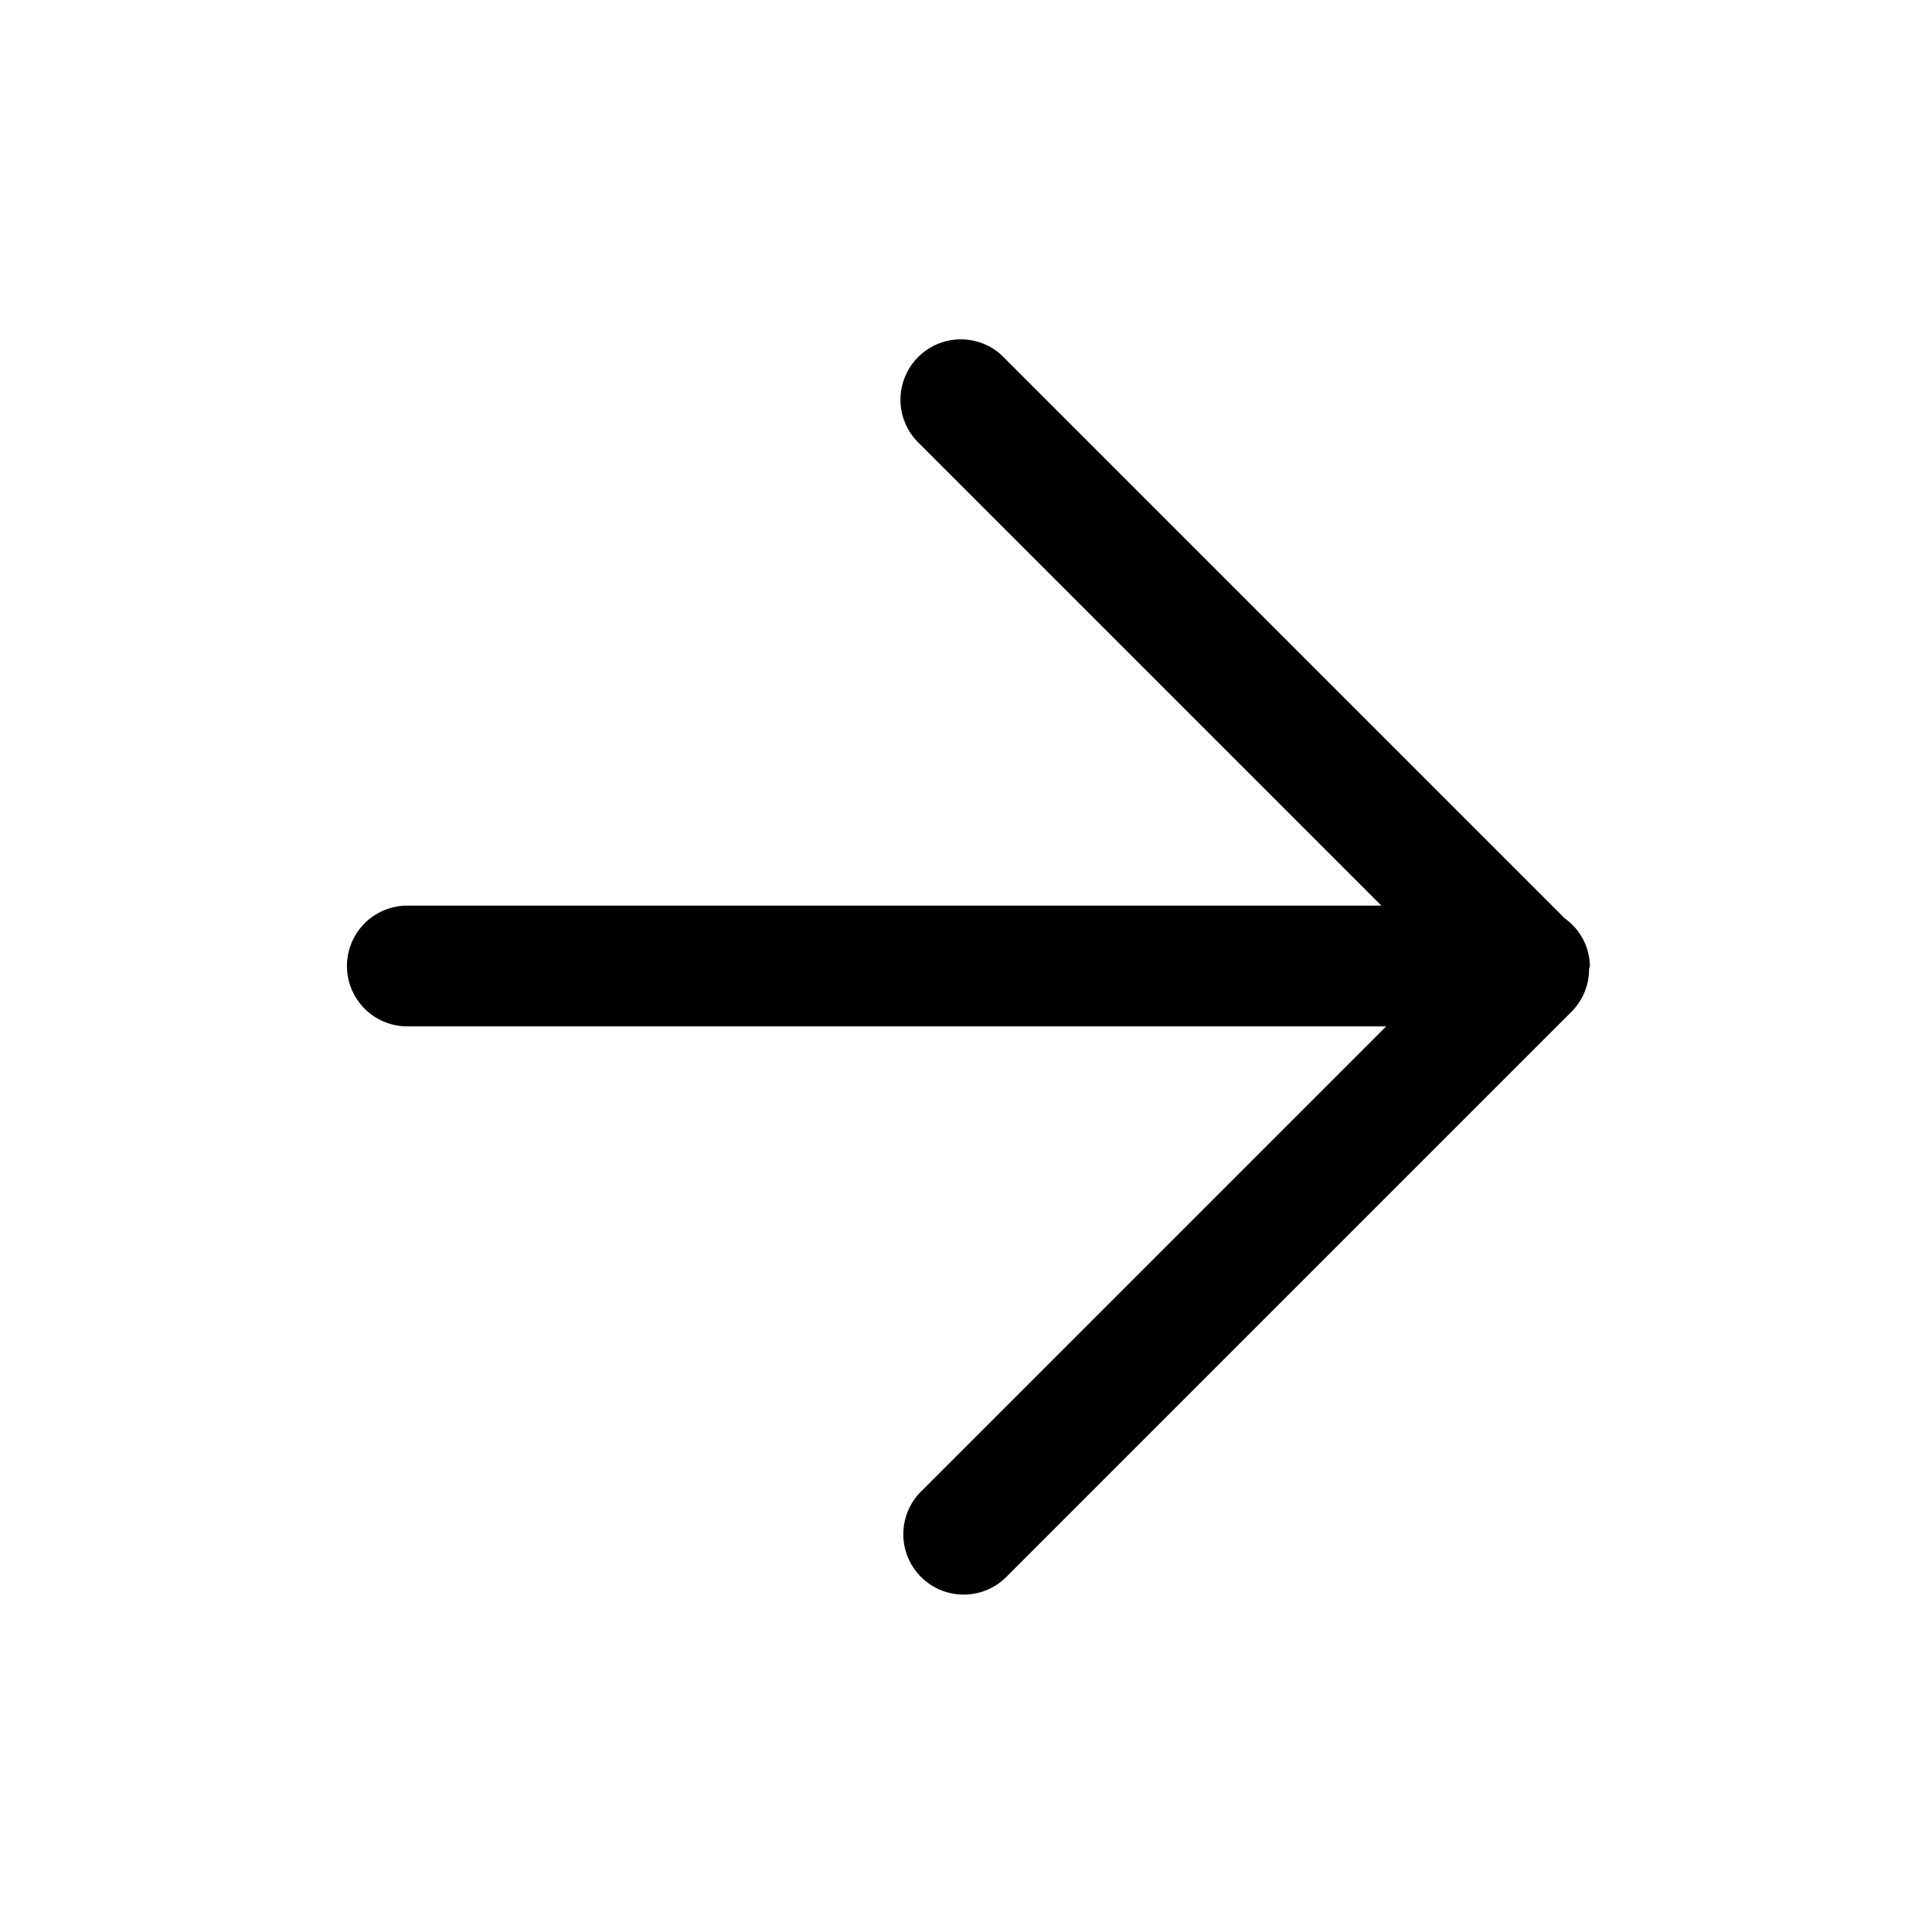 <?xml version="1.0" encoding="iso-8859-1"?>
<svg id="Layer_1" xmlns="http://www.w3.org/2000/svg" viewBox="0 0 24 24"><path d="M19.75,12a.74.74,0,0,0-.31-.59l-7-7A.75.75,0,0,0,11.4,5.49l5.76,5.76H5.06a.75.75,0,0,0,0,1.5H17.22l-5.76,5.76a.75.75,0,1,0,1.06,1.06l7-7a.75.75,0,0,0,.22-.53h0Z"/></svg>
